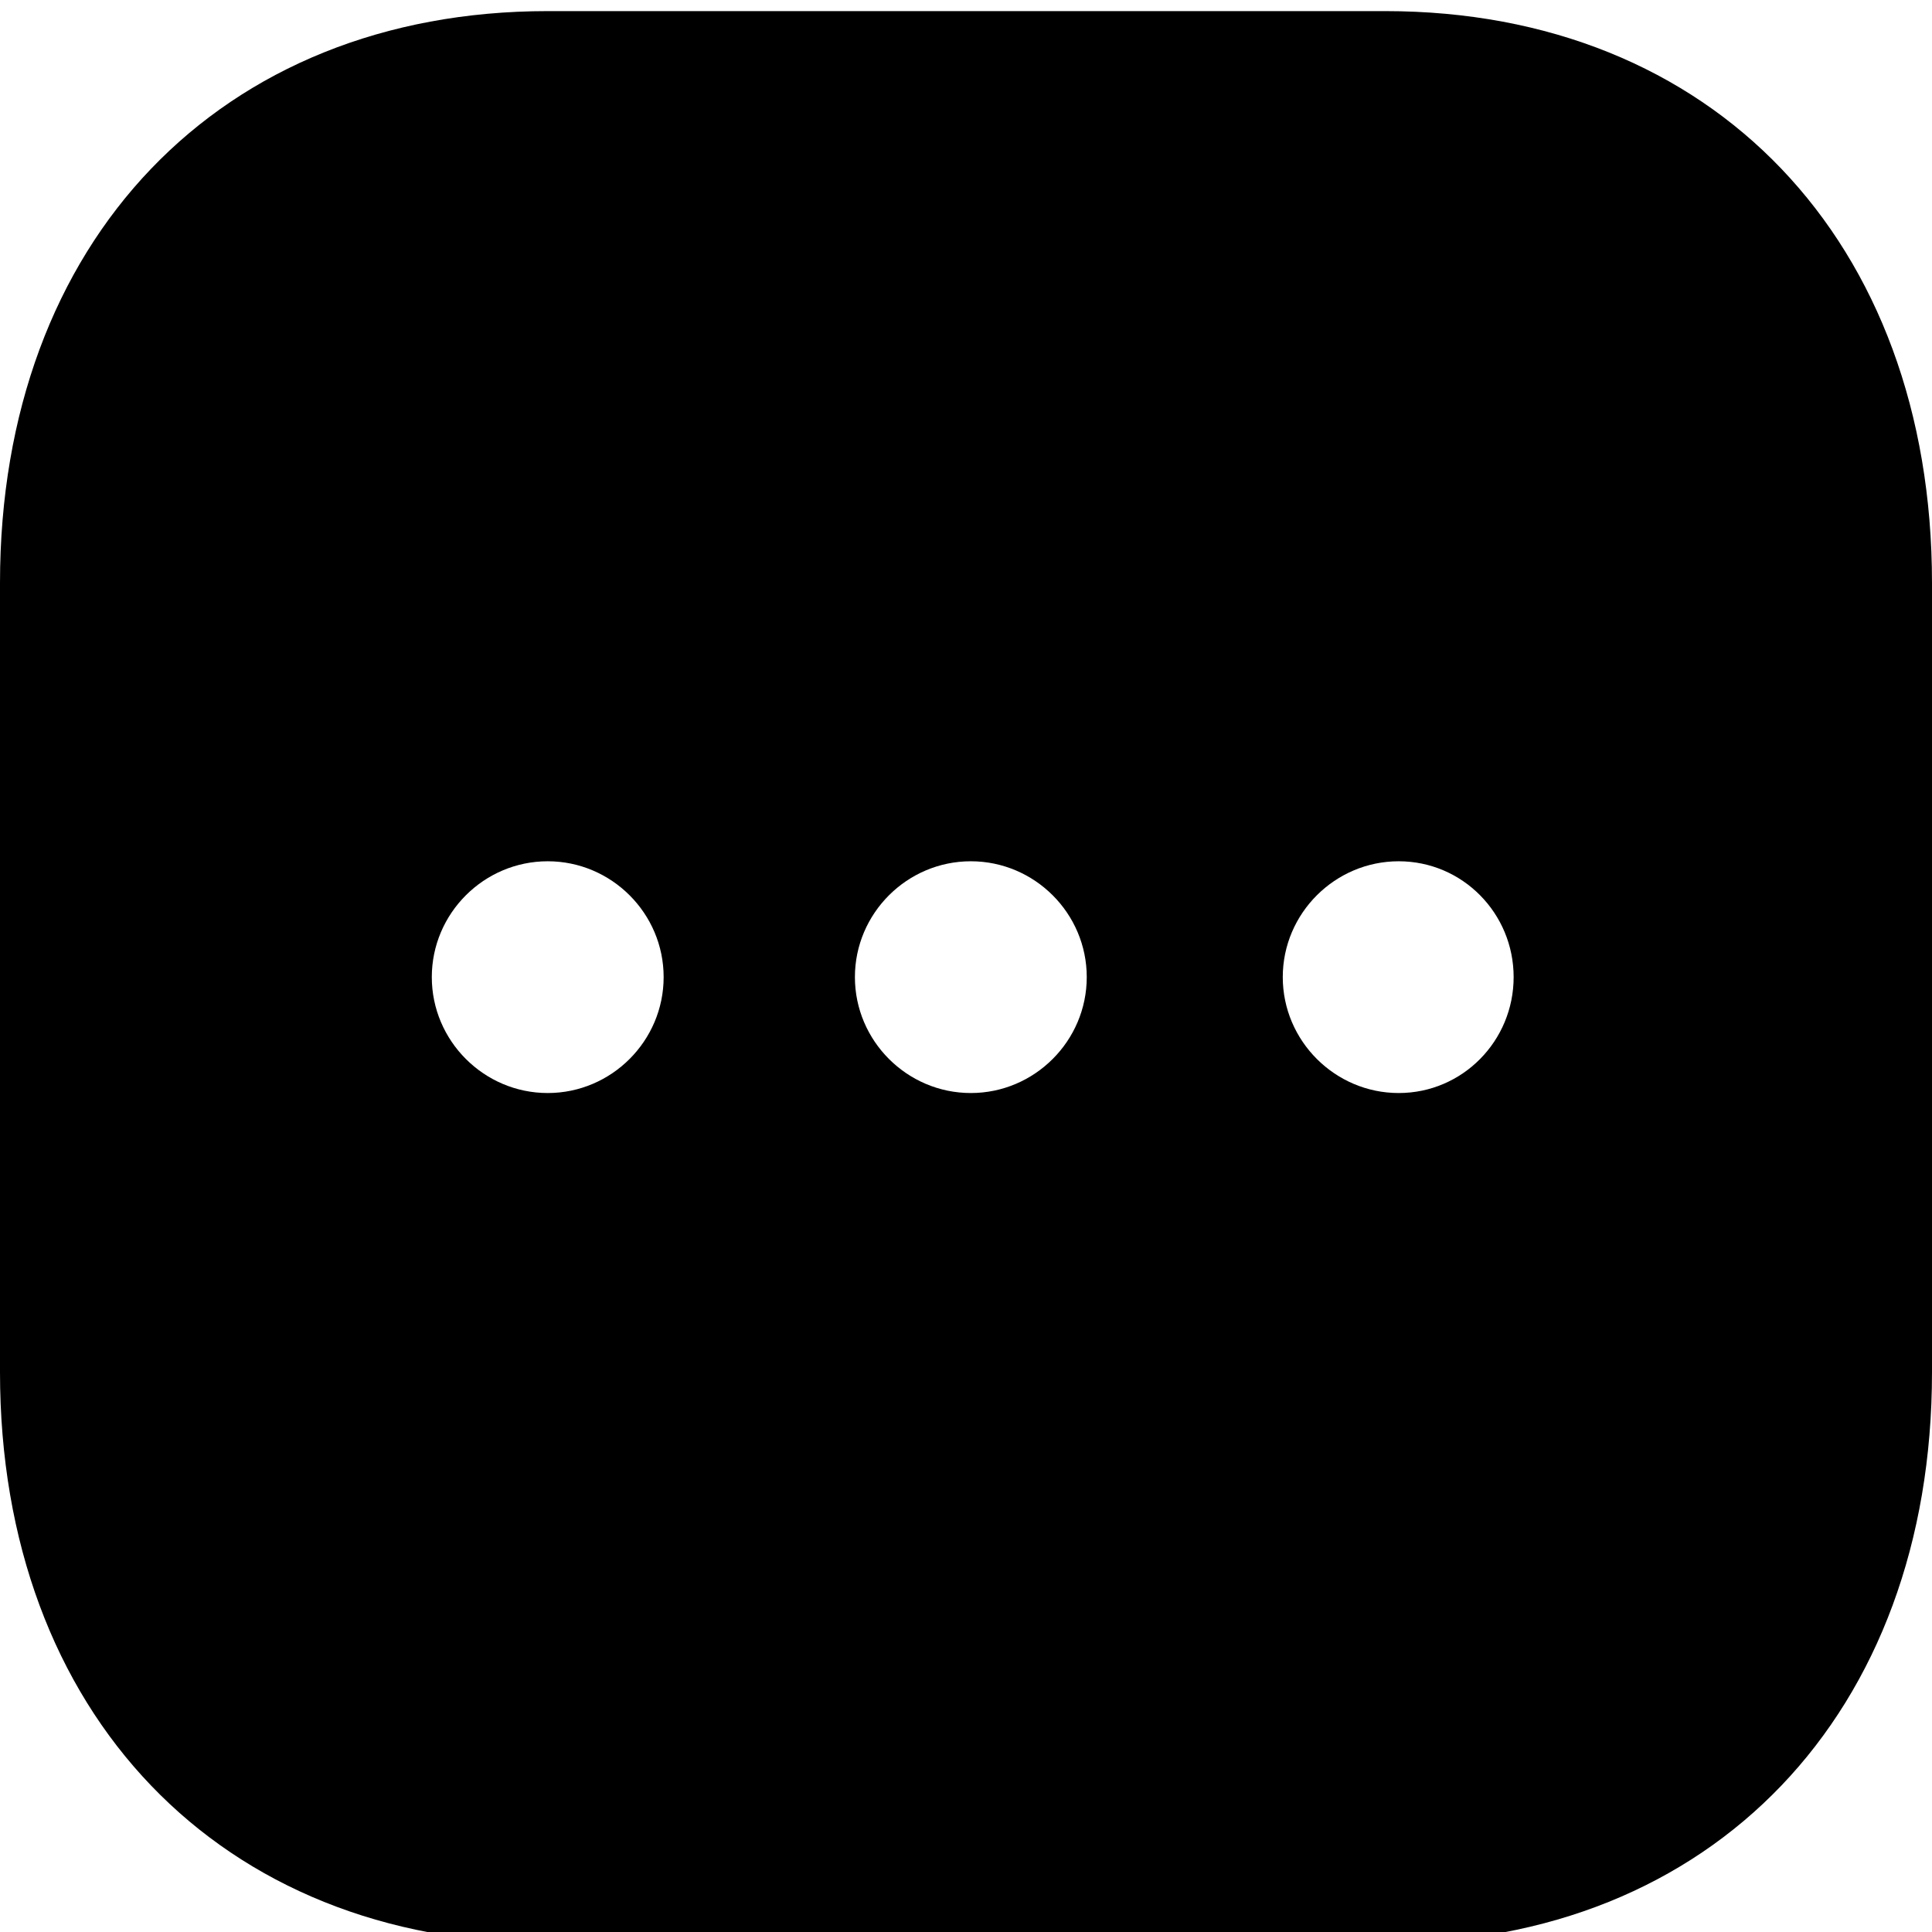 <svg version="1.1" viewBox="0 0 24 24" xmlns="http://www.w3.org/2000/svg" xmlns:xlink="http://www.w3.org/1999/xlink" x="0px" y="0px">
<path fill-rule="evenodd" clip-rule="evenodd" d="M17.207 0.138H6.804C2.736 0.138 -0 2.994 -0 7.242V17.046C-0 21.282 2.736 24.138 6.804 24.138H17.207C21.276 24.138 24 21.282 24 17.046V7.242C24 2.994 21.276 0.138 17.207 0.138ZM6.804 13.578C6.012 13.578 5.364 12.93 5.364 12.138C5.364 11.346 6.012 10.699 6.804 10.699C7.596 10.699 8.244 11.346 8.244 12.138C8.244 12.93 7.596 13.578 6.804 13.578ZM17.375 13.578C16.584 13.578 15.935 12.93 15.935 12.138C15.935 11.346 16.584 10.699 17.375 10.699C18.168 10.699 18.803 11.346 18.803 12.138C18.803 12.93 18.168 13.578 17.375 13.578ZM10.62 12.138C10.62 12.93 11.268 13.578 12.06 13.578C12.852 13.578 13.5 12.93 13.5 12.138C13.5 11.346 12.852 10.699 12.06 10.699C11.268 10.699 10.62 11.346 10.62 12.138Z" fill="black"/>
</svg>
